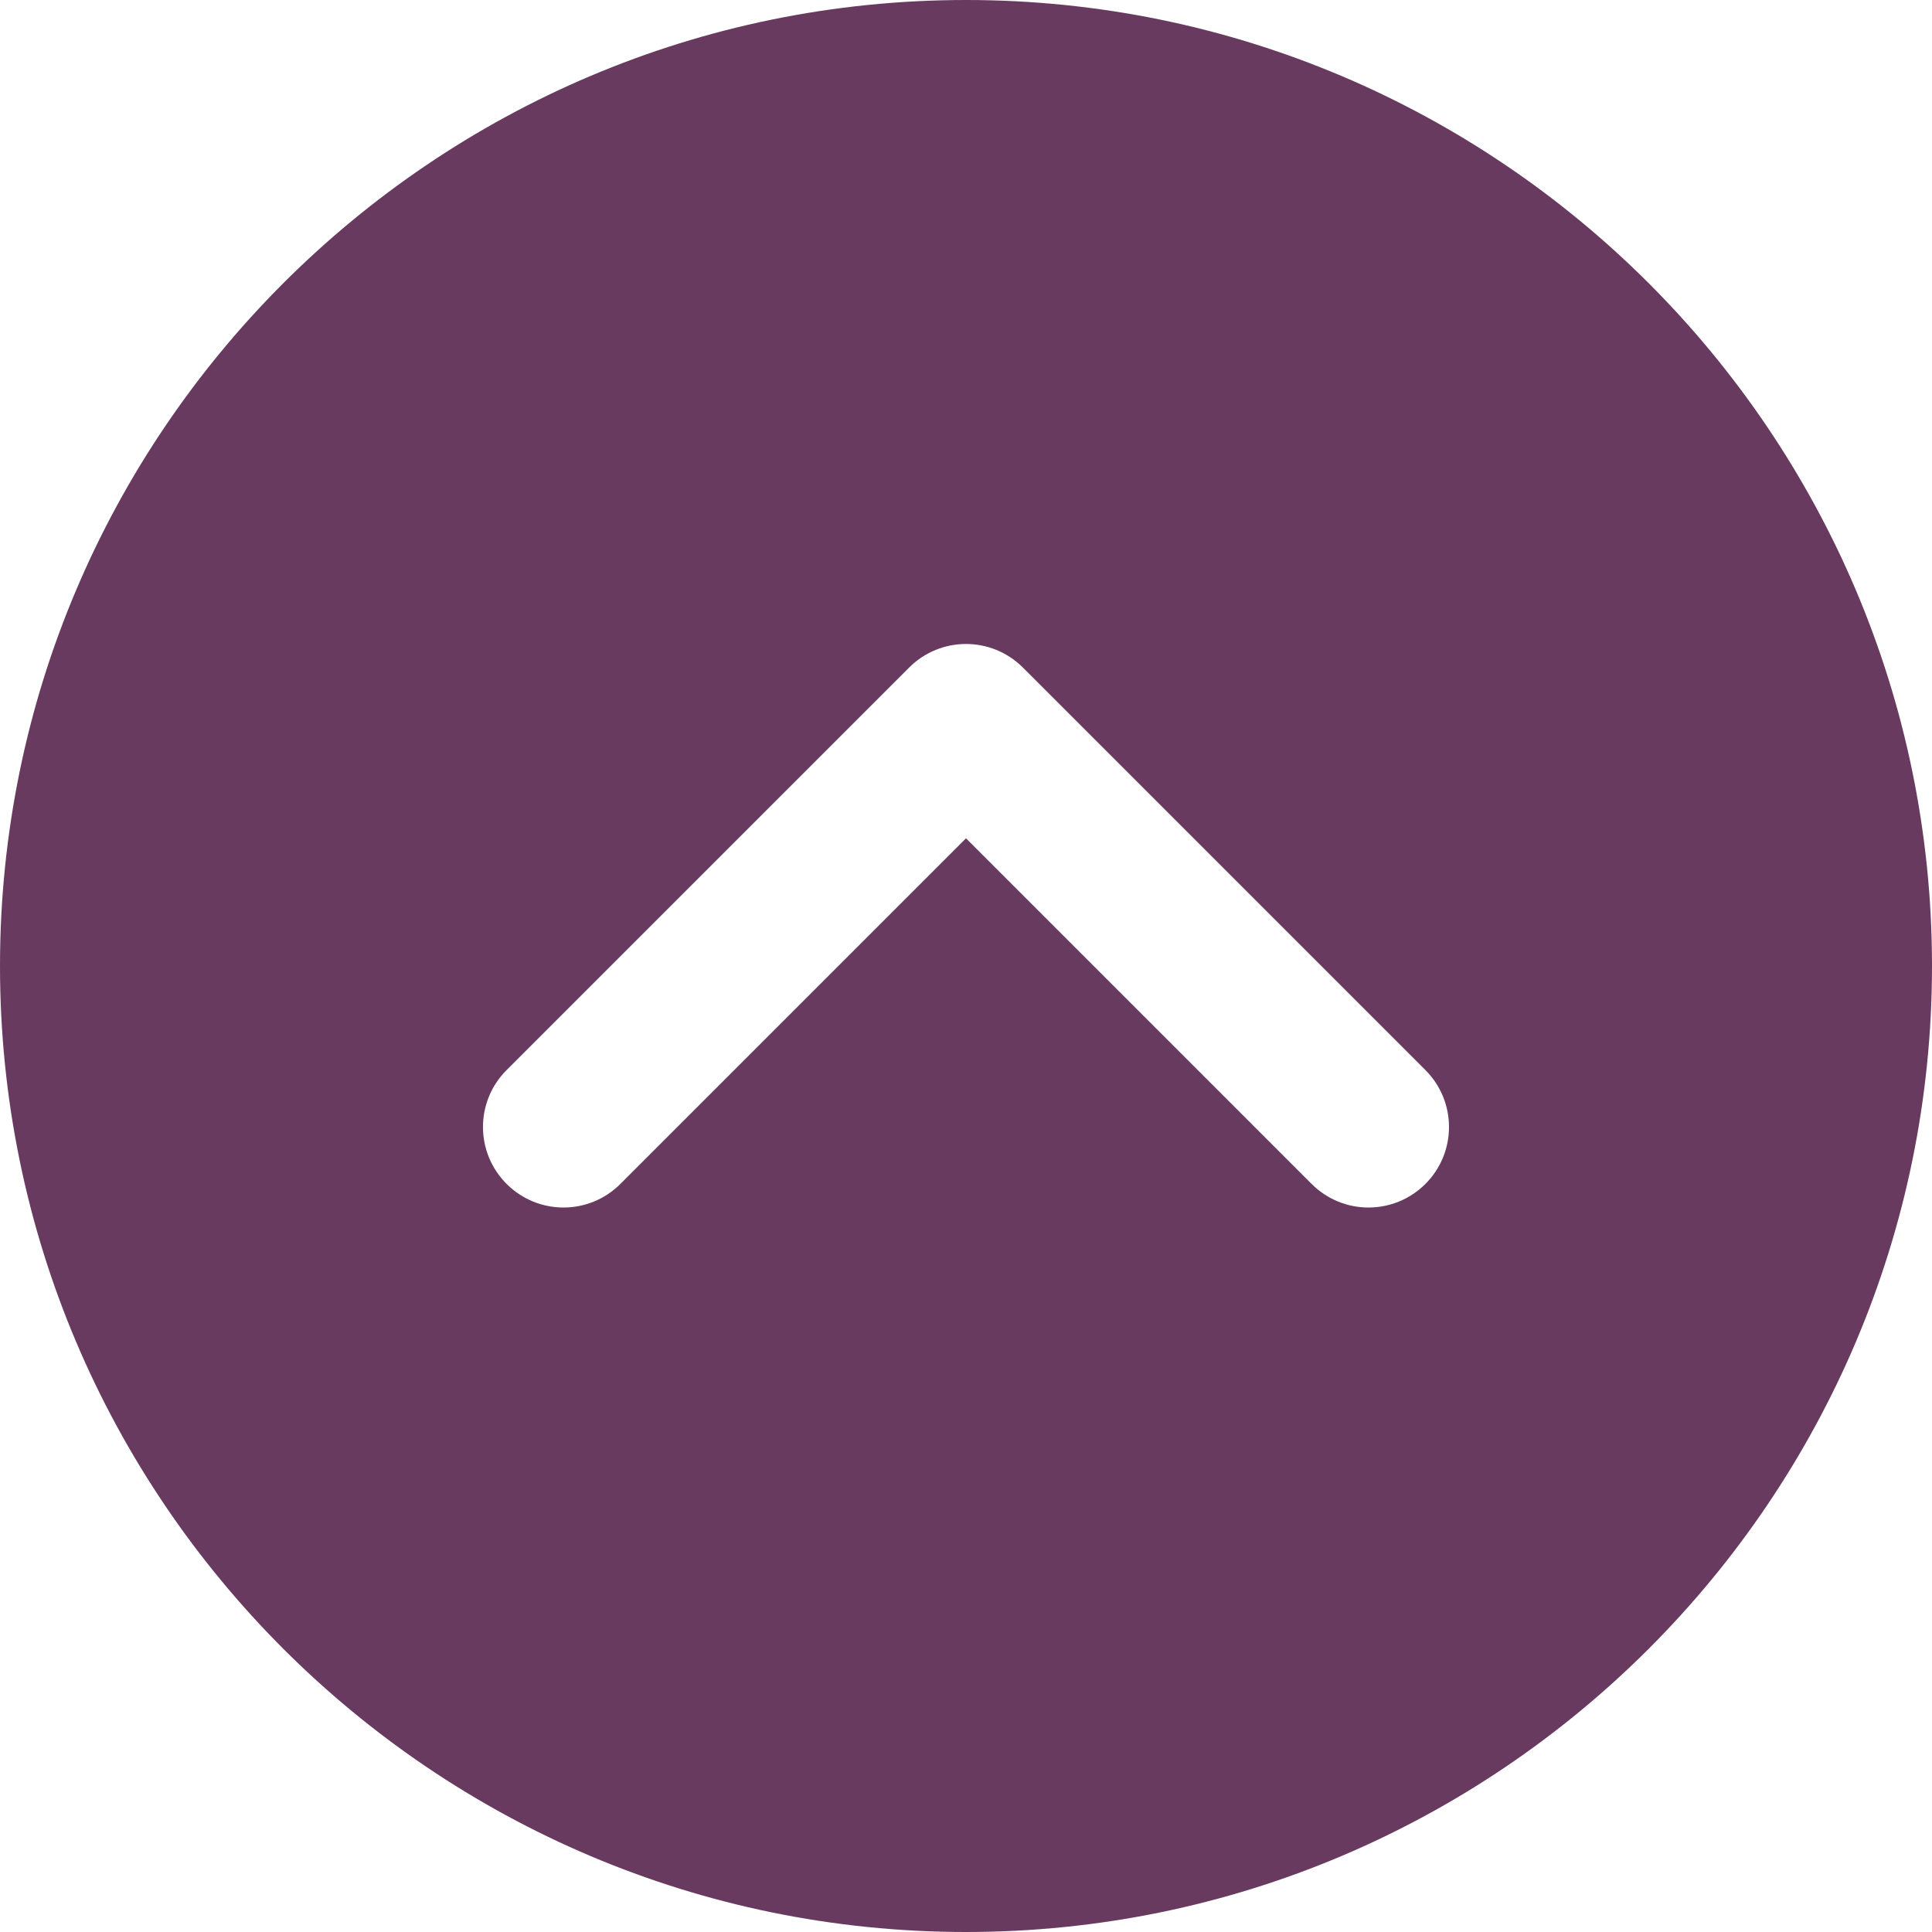 <svg width="141" height="141" viewBox="0 0 141 141" fill="none" xmlns="http://www.w3.org/2000/svg">
<path d="M0 70.5C0 109.375 31.625 141 70.5 141C109.375 141 141 109.375 141 70.5C141 31.625 109.375 0 70.5 0C31.625 0 0 31.625 0 70.5ZM74.654 48.721L104.029 78.096C104.575 78.641 105.008 79.289 105.304 80.001C105.599 80.714 105.751 81.478 105.75 82.25C105.751 83.022 105.599 83.786 105.304 84.499C105.008 85.212 104.575 85.859 104.029 86.404C101.731 88.701 98.018 88.701 95.721 86.404L70.5 61.182L45.279 86.403C42.982 88.701 39.269 88.701 36.971 86.403C34.674 84.106 34.674 80.393 36.971 78.096L66.347 48.721C68.644 46.424 72.356 46.424 74.654 48.721Z" fill="#683A5F"/>
</svg>
